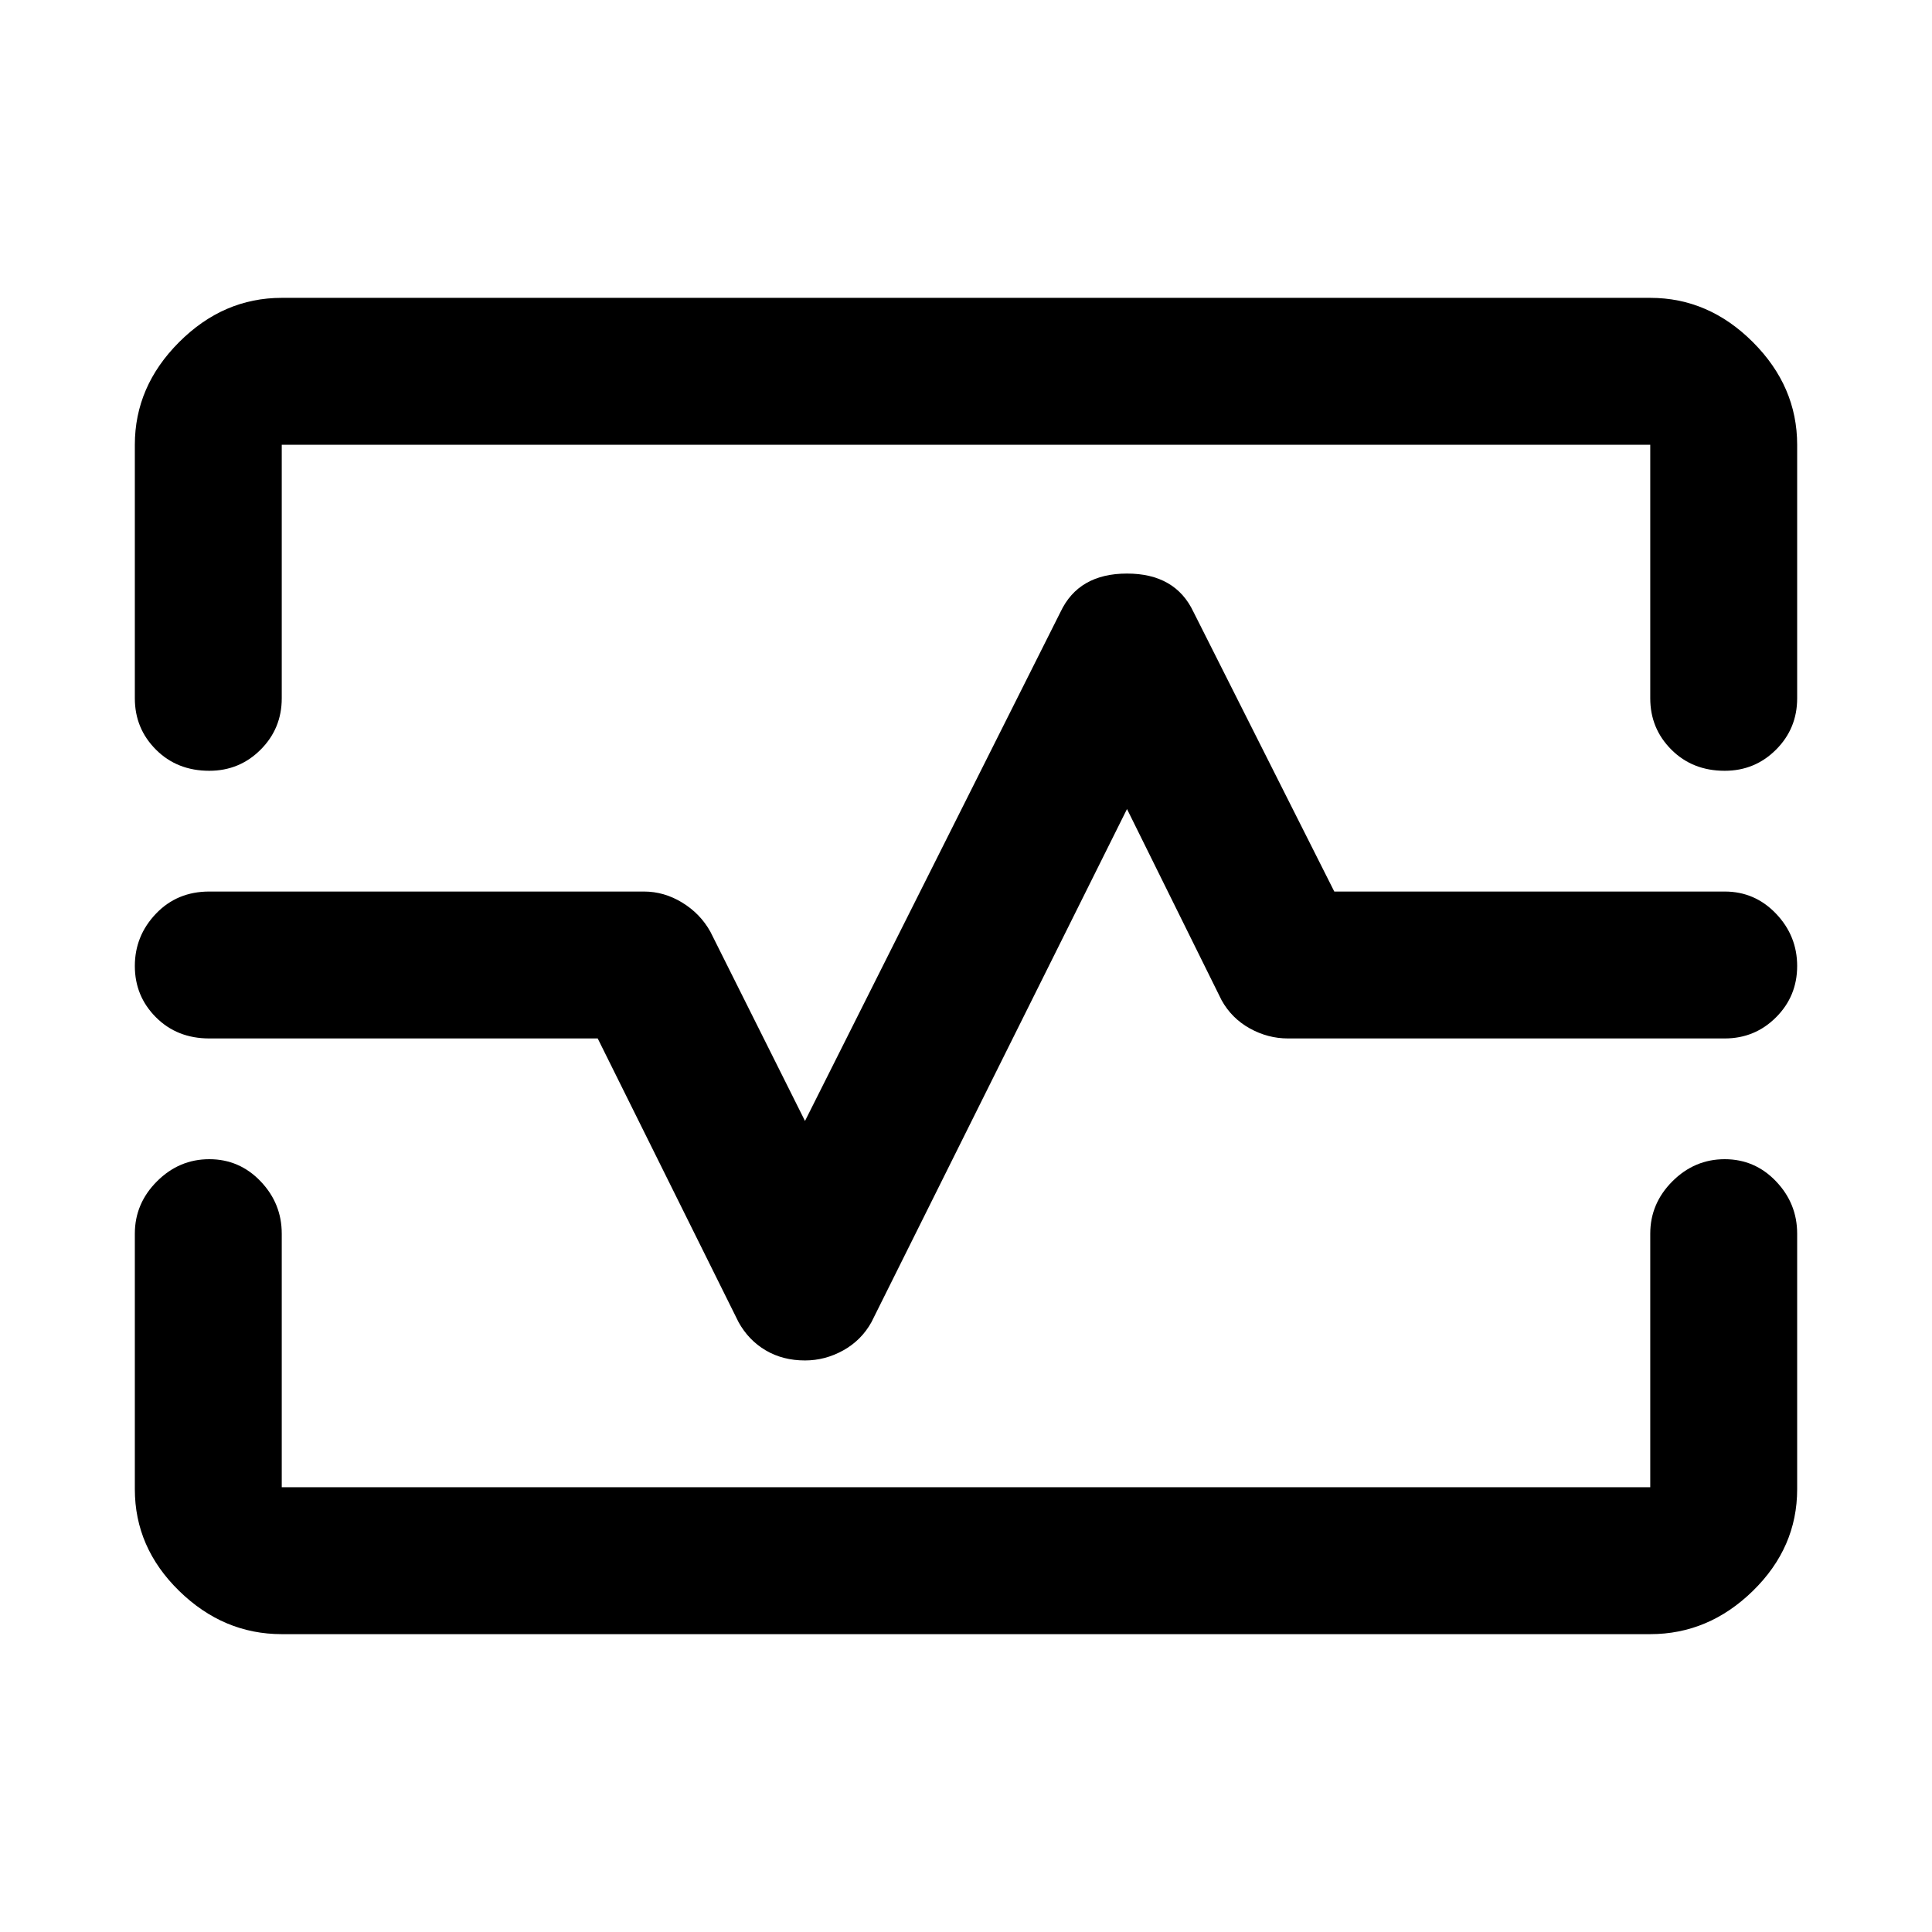 <svg xmlns="http://www.w3.org/2000/svg" height="48" width="48"><path d="M5.2 19.15Q4.4 19.15 3.875 18.625Q3.35 18.1 3.35 17.35V11.05Q3.35 9.6 4.45 8.5Q5.55 7.4 7 7.4H41Q42.45 7.4 43.55 8.5Q44.65 9.6 44.65 11.05V17.35Q44.65 18.1 44.125 18.625Q43.6 19.15 42.85 19.15Q42.05 19.15 41.525 18.625Q41 18.1 41 17.35V11.05Q41 11.05 41 11.05Q41 11.05 41 11.05H7Q7 11.05 7 11.05Q7 11.05 7 11.05V17.35Q7 18.1 6.475 18.625Q5.95 19.15 5.2 19.15ZM7 40.6Q5.55 40.6 4.45 39.525Q3.35 38.45 3.35 37V30.65Q3.35 29.9 3.9 29.35Q4.45 28.8 5.2 28.8Q5.95 28.8 6.475 29.35Q7 29.9 7 30.65V36.95Q7 36.95 7 36.95Q7 36.95 7 36.95H41Q41 36.95 41 36.95Q41 36.95 41 36.95V30.65Q41 29.9 41.55 29.35Q42.1 28.8 42.85 28.8Q43.6 28.8 44.125 29.35Q44.65 29.9 44.65 30.65V37Q44.65 38.45 43.55 39.525Q42.45 40.6 41 40.6ZM20 33.8Q20.5 33.8 20.95 33.55Q21.4 33.3 21.65 32.85L28 20.1L30.35 24.85Q30.6 25.3 31.05 25.55Q31.5 25.8 32 25.8H42.85Q43.6 25.8 44.125 25.275Q44.65 24.75 44.65 24Q44.65 23.25 44.125 22.7Q43.6 22.15 42.85 22.15H33.15L29.65 15.2Q29.2 14.25 28 14.25Q26.8 14.25 26.35 15.2L20 27.85L17.65 23.15Q17.4 22.7 16.95 22.425Q16.5 22.15 16 22.15H5.2Q4.4 22.15 3.875 22.7Q3.35 23.25 3.35 24Q3.35 24.75 3.875 25.275Q4.4 25.8 5.2 25.8H14.85L18.35 32.85Q18.6 33.3 19.025 33.55Q19.45 33.8 20 33.8ZM24 24Q24 24 24 24Q24 24 24 24Q24 24 24 24Q24 24 24 24Q24 24 24 24Q24 24 24 24Q24 24 24 24Q24 24 24 24Z"/></svg>